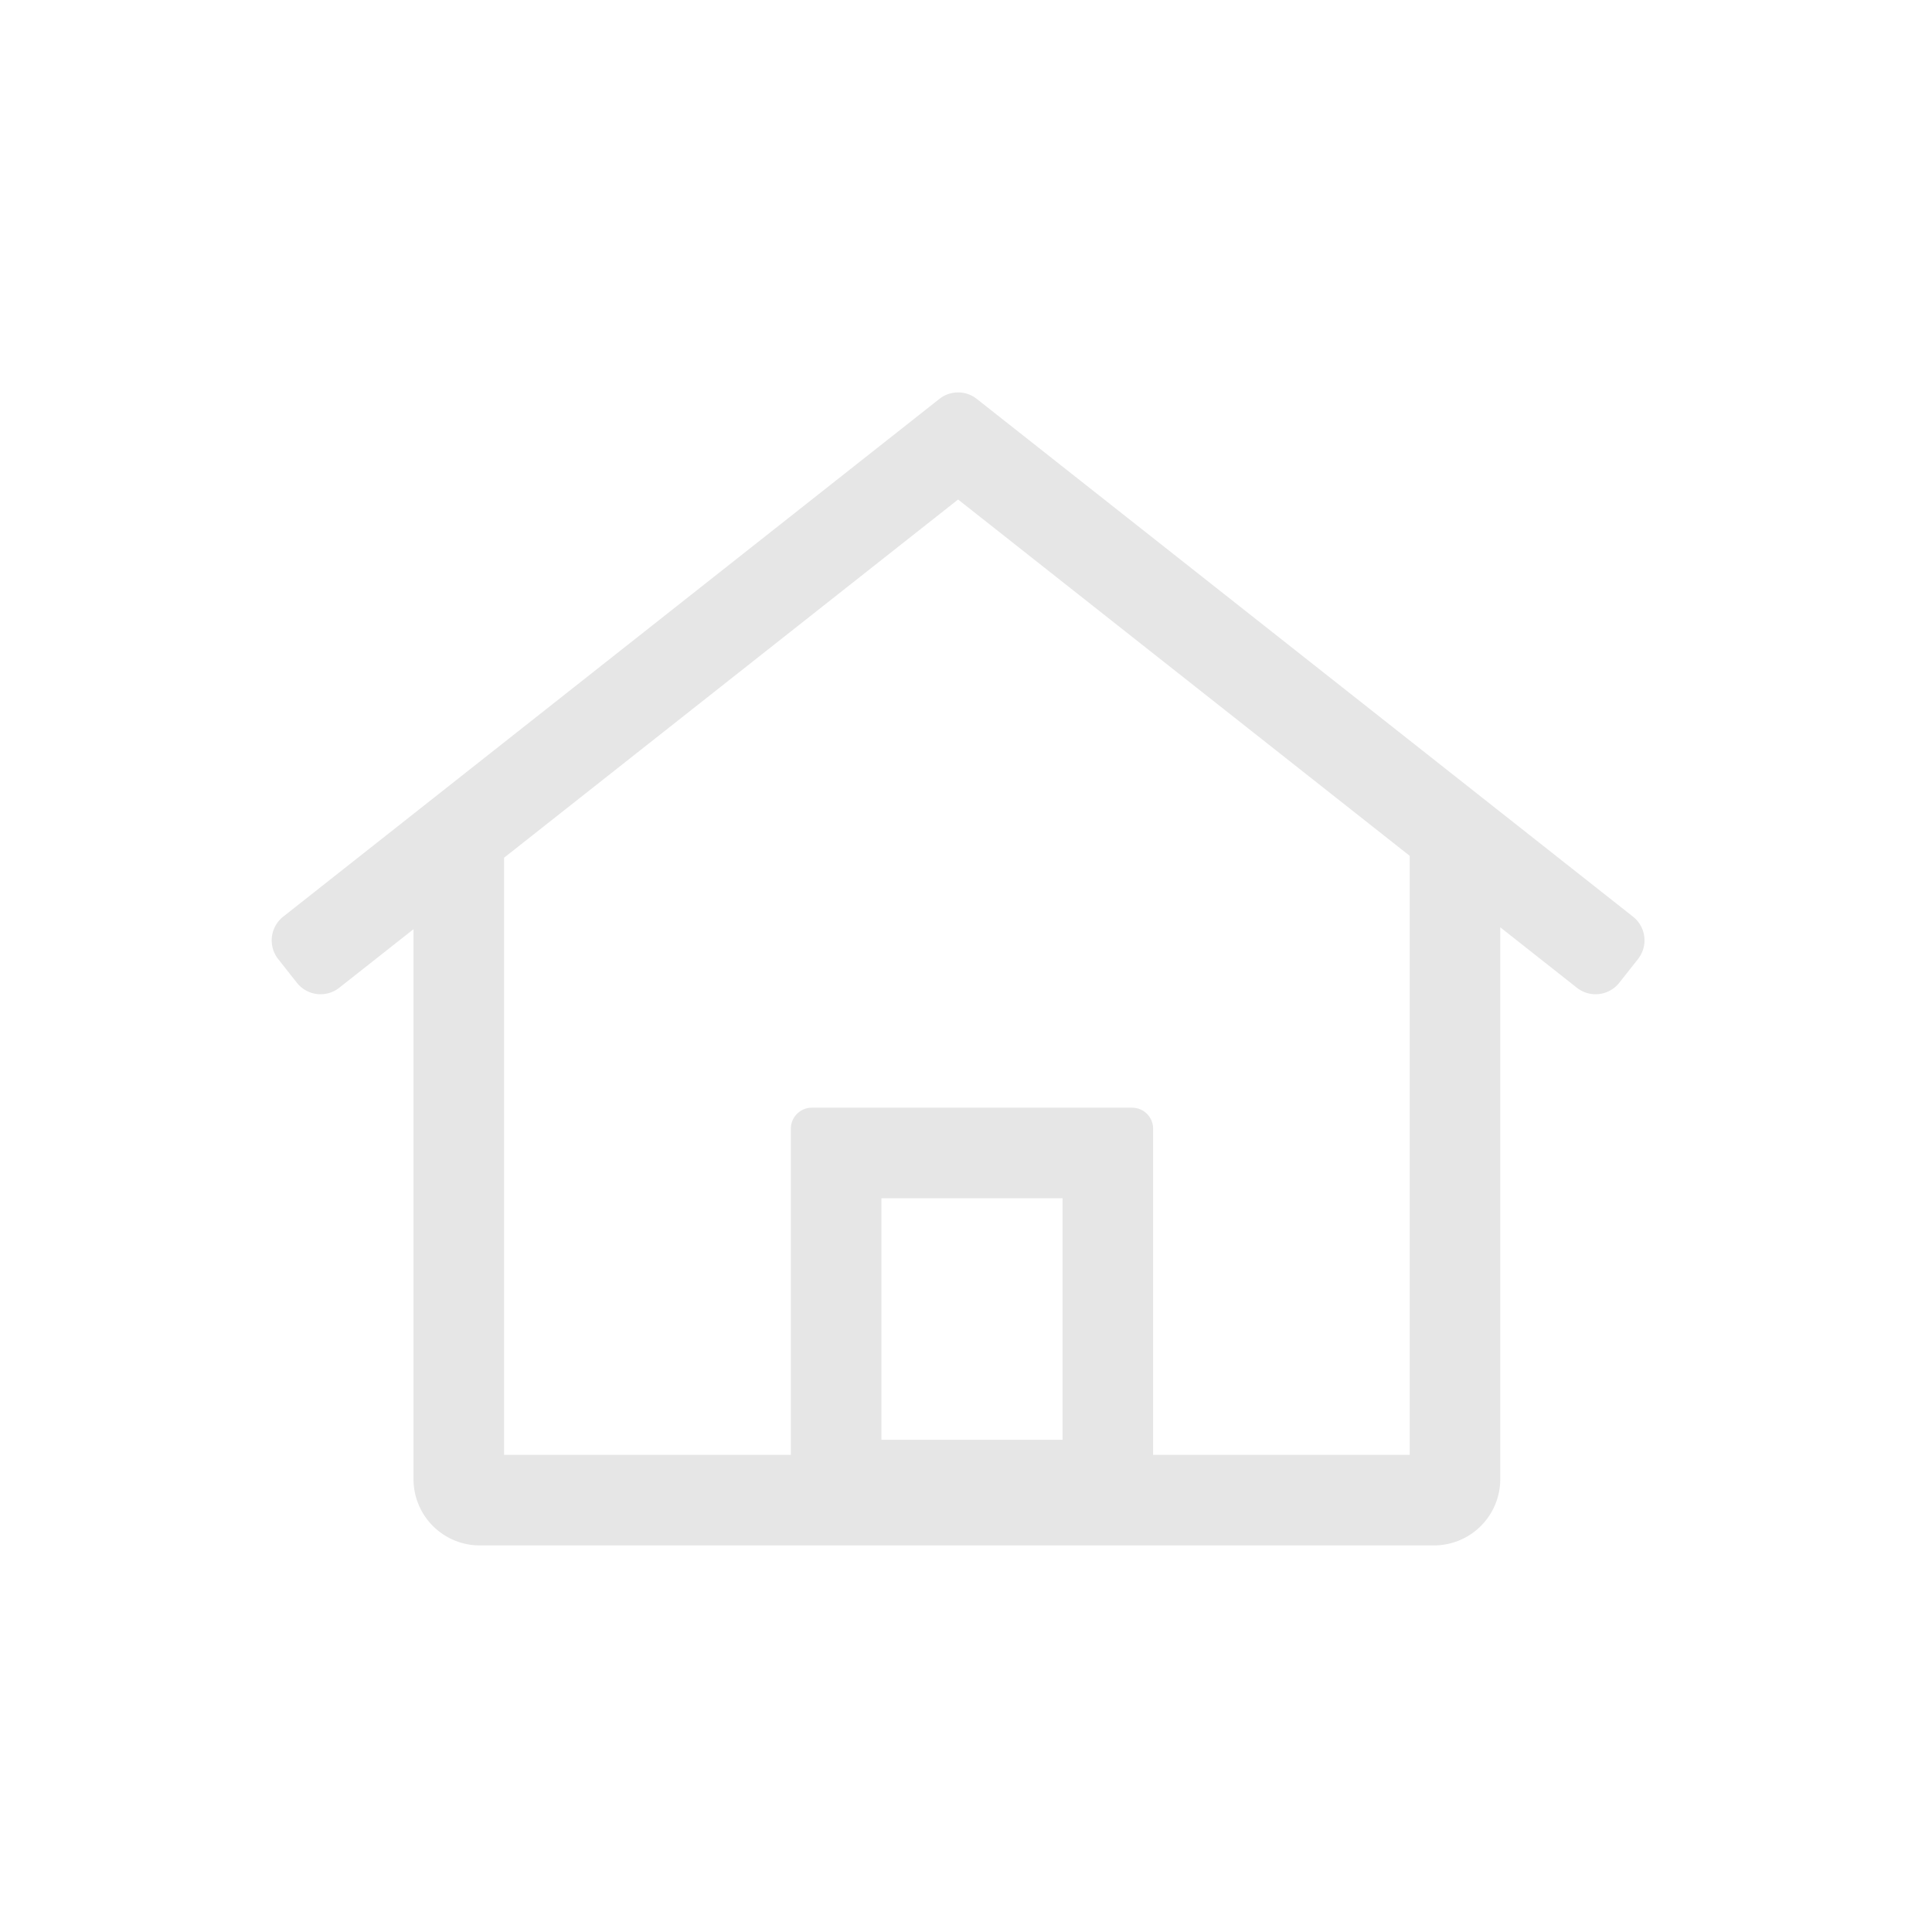 <?xml version="1.0" standalone="no"?><!DOCTYPE svg PUBLIC "-//W3C//DTD SVG 1.1//EN" "http://www.w3.org/Graphics/SVG/1.1/DTD/svg11.dtd"><svg class="icon" width="48px" height="48.00px" viewBox="0 0 1024 1024" version="1.1" xmlns="http://www.w3.org/2000/svg"><path fill="#e6e6e6" d="M267.168 454.624v316.48h152V598.224c0-6.144 4.992-11.12 11.136-11.12h169.728c6.16 0 11.136 4.976 11.136 11.12v172.88h136V453.6l-239.36-188.848-240.64 189.856z m-48 37.872l-39.36 31.04a16 16 0 0 1-22.464-2.656l-9.904-12.56a16 16 0 0 1 2.656-22.464l347.792-274.416a16 16 0 0 1 19.84 0l347.792 274.4a16 16 0 0 1 2.656 22.48l-9.92 12.56a16 16 0 0 1-22.464 2.656l-40.624-32.048v292.48a35.136 35.136 0 0 1-35.136 35.136H254.304a35.136 35.136 0 0 1-35.136-35.136V492.496z m248 270.608h96v-128h-96v128z" /></svg>